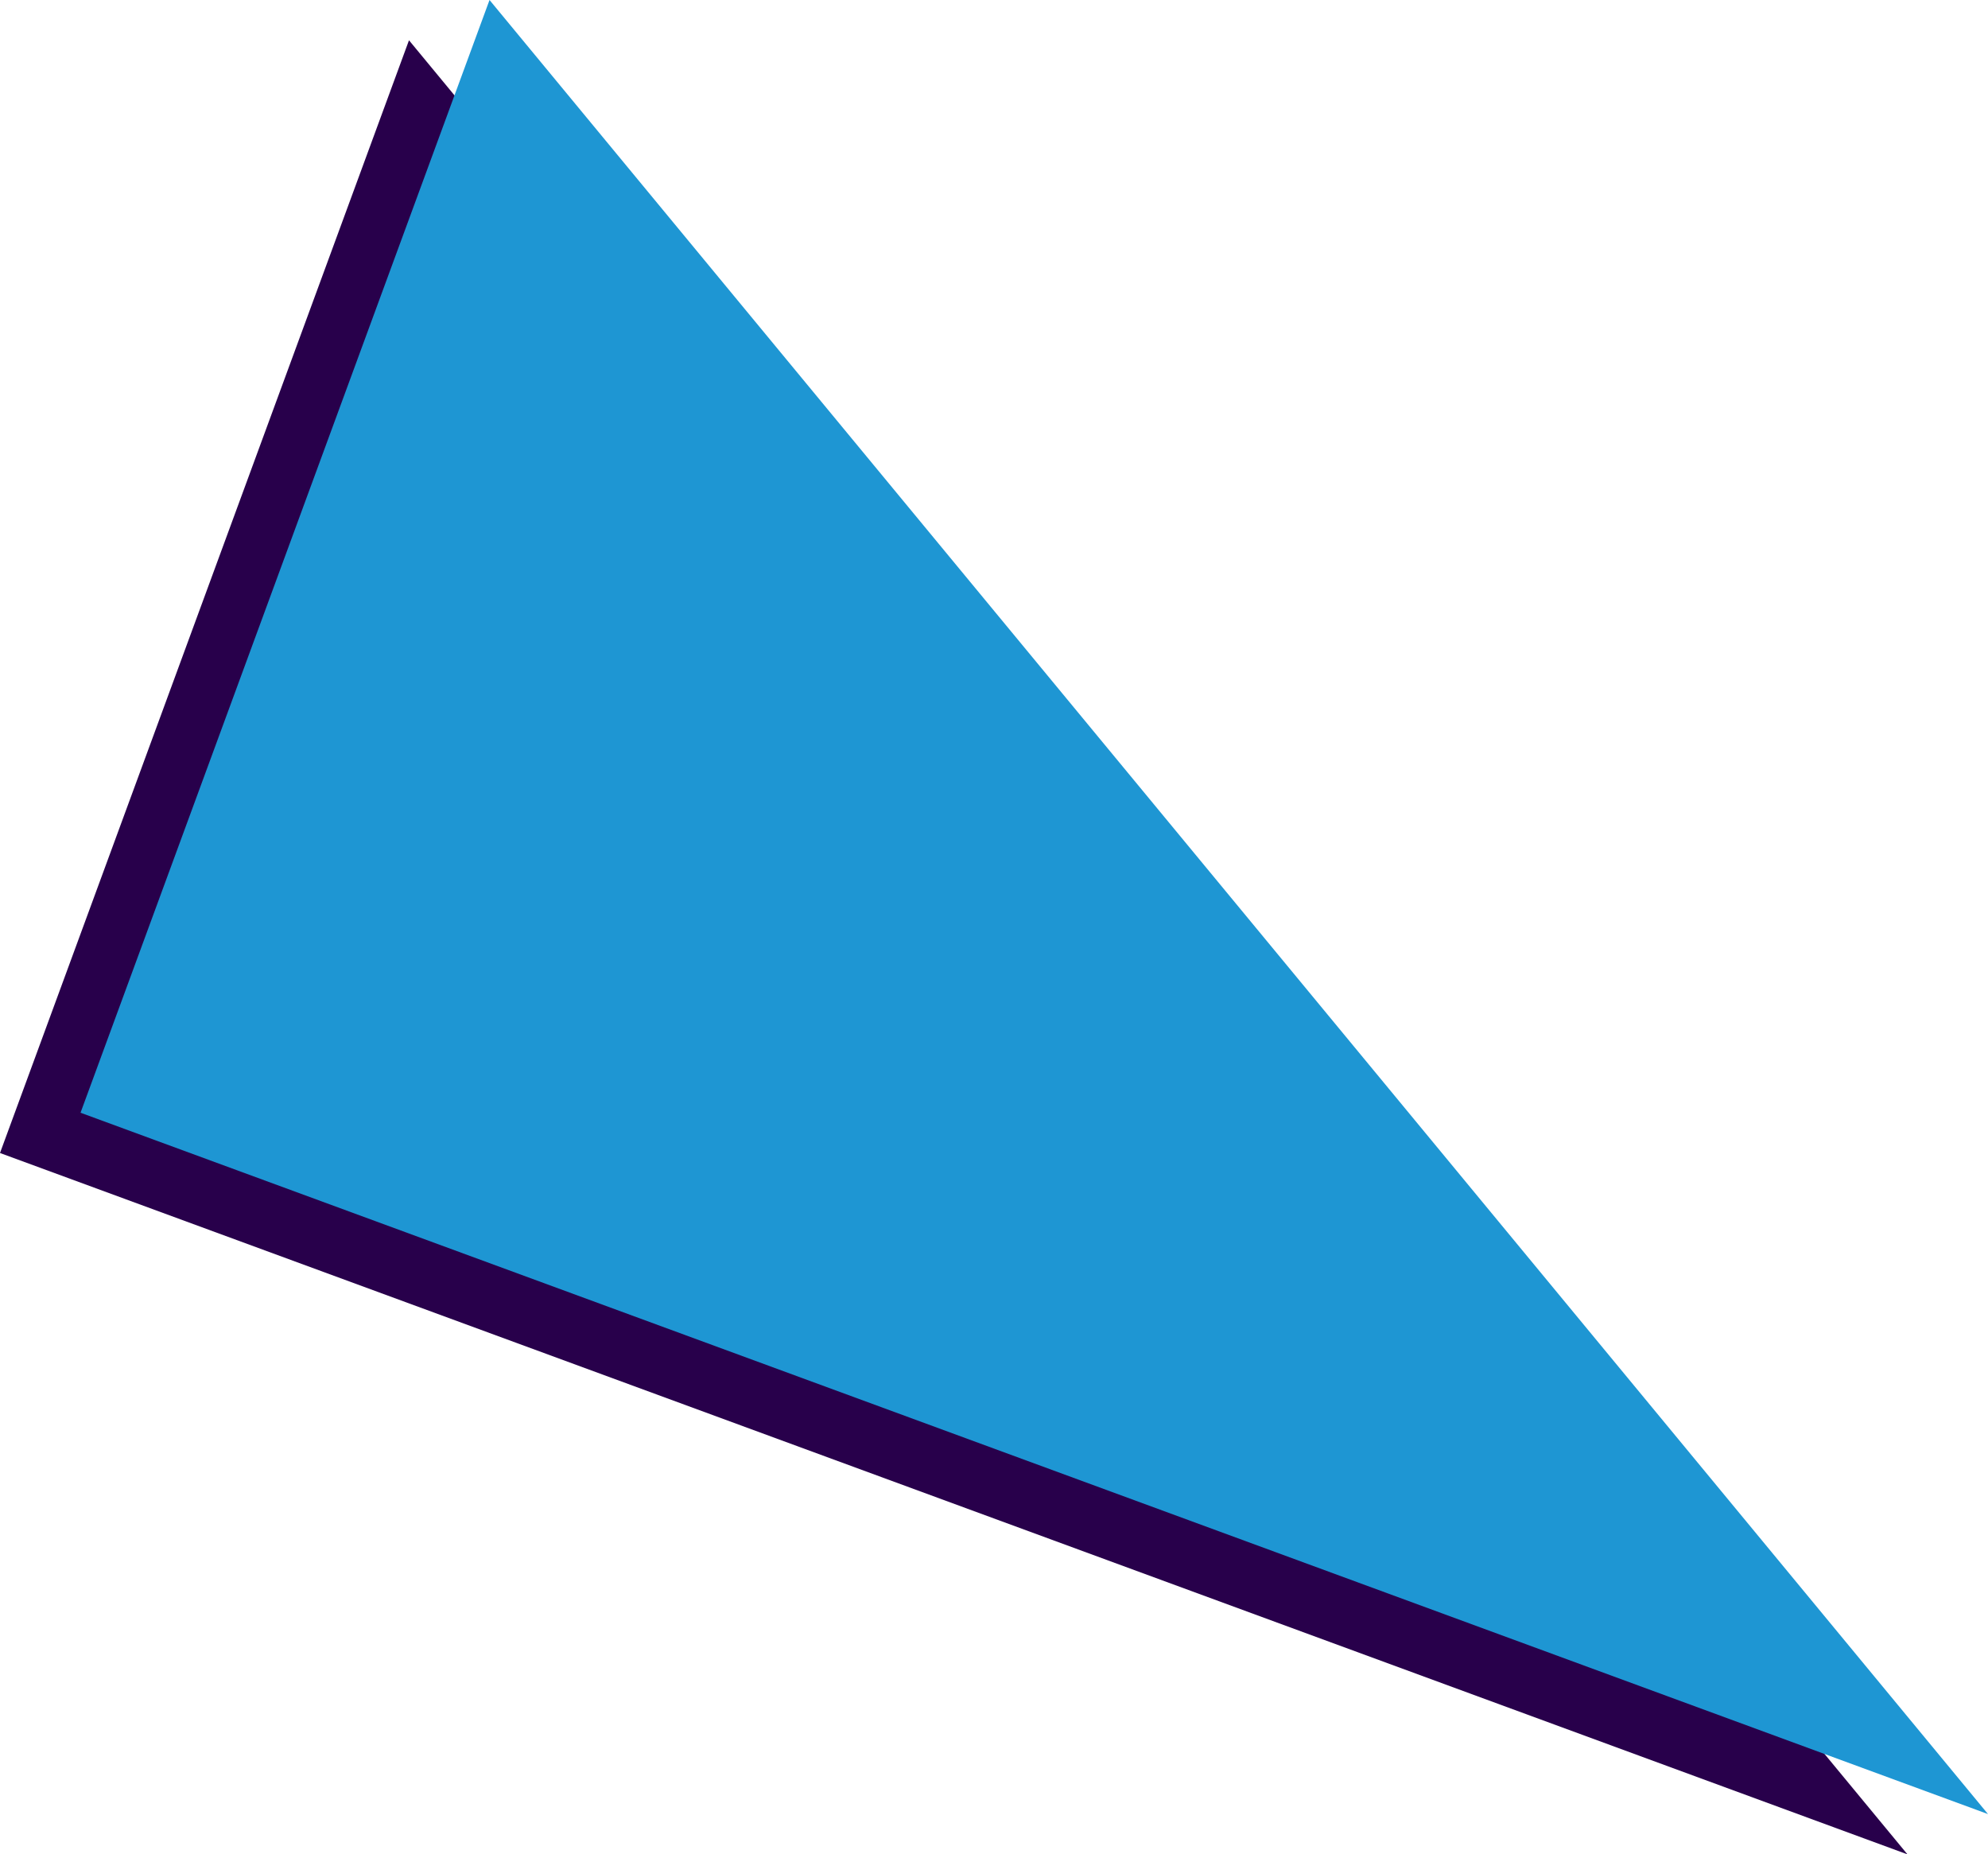 <?xml version="1.0" encoding="utf-8"?>
<!-- Generator: Adobe Illustrator 23.0.3, SVG Export Plug-In . SVG Version: 6.00 Build 0)  -->
<svg version="1.1" id="圖層_1" xmlns="http://www.w3.org/2000/svg" xmlns:xlink="http://www.w3.org/1999/xlink" x="0px" y="0px"
	 viewBox="0 0 345.6 322.3" style="enable-background:new 0 0 345.6 322.3;" xml:space="preserve">
<style type="text/css">
	.st0{fill:#28004B;}
	.st1{fill:#1E96D3;}
</style>
<path class="st0" d="M331.6,322.3L0,200.4L71.1,7L331.6,322.3z"/>
<path class="st1" d="M345.6,315.3L14,193.4L85.1,0L345.6,315.3z"/>
</svg>
